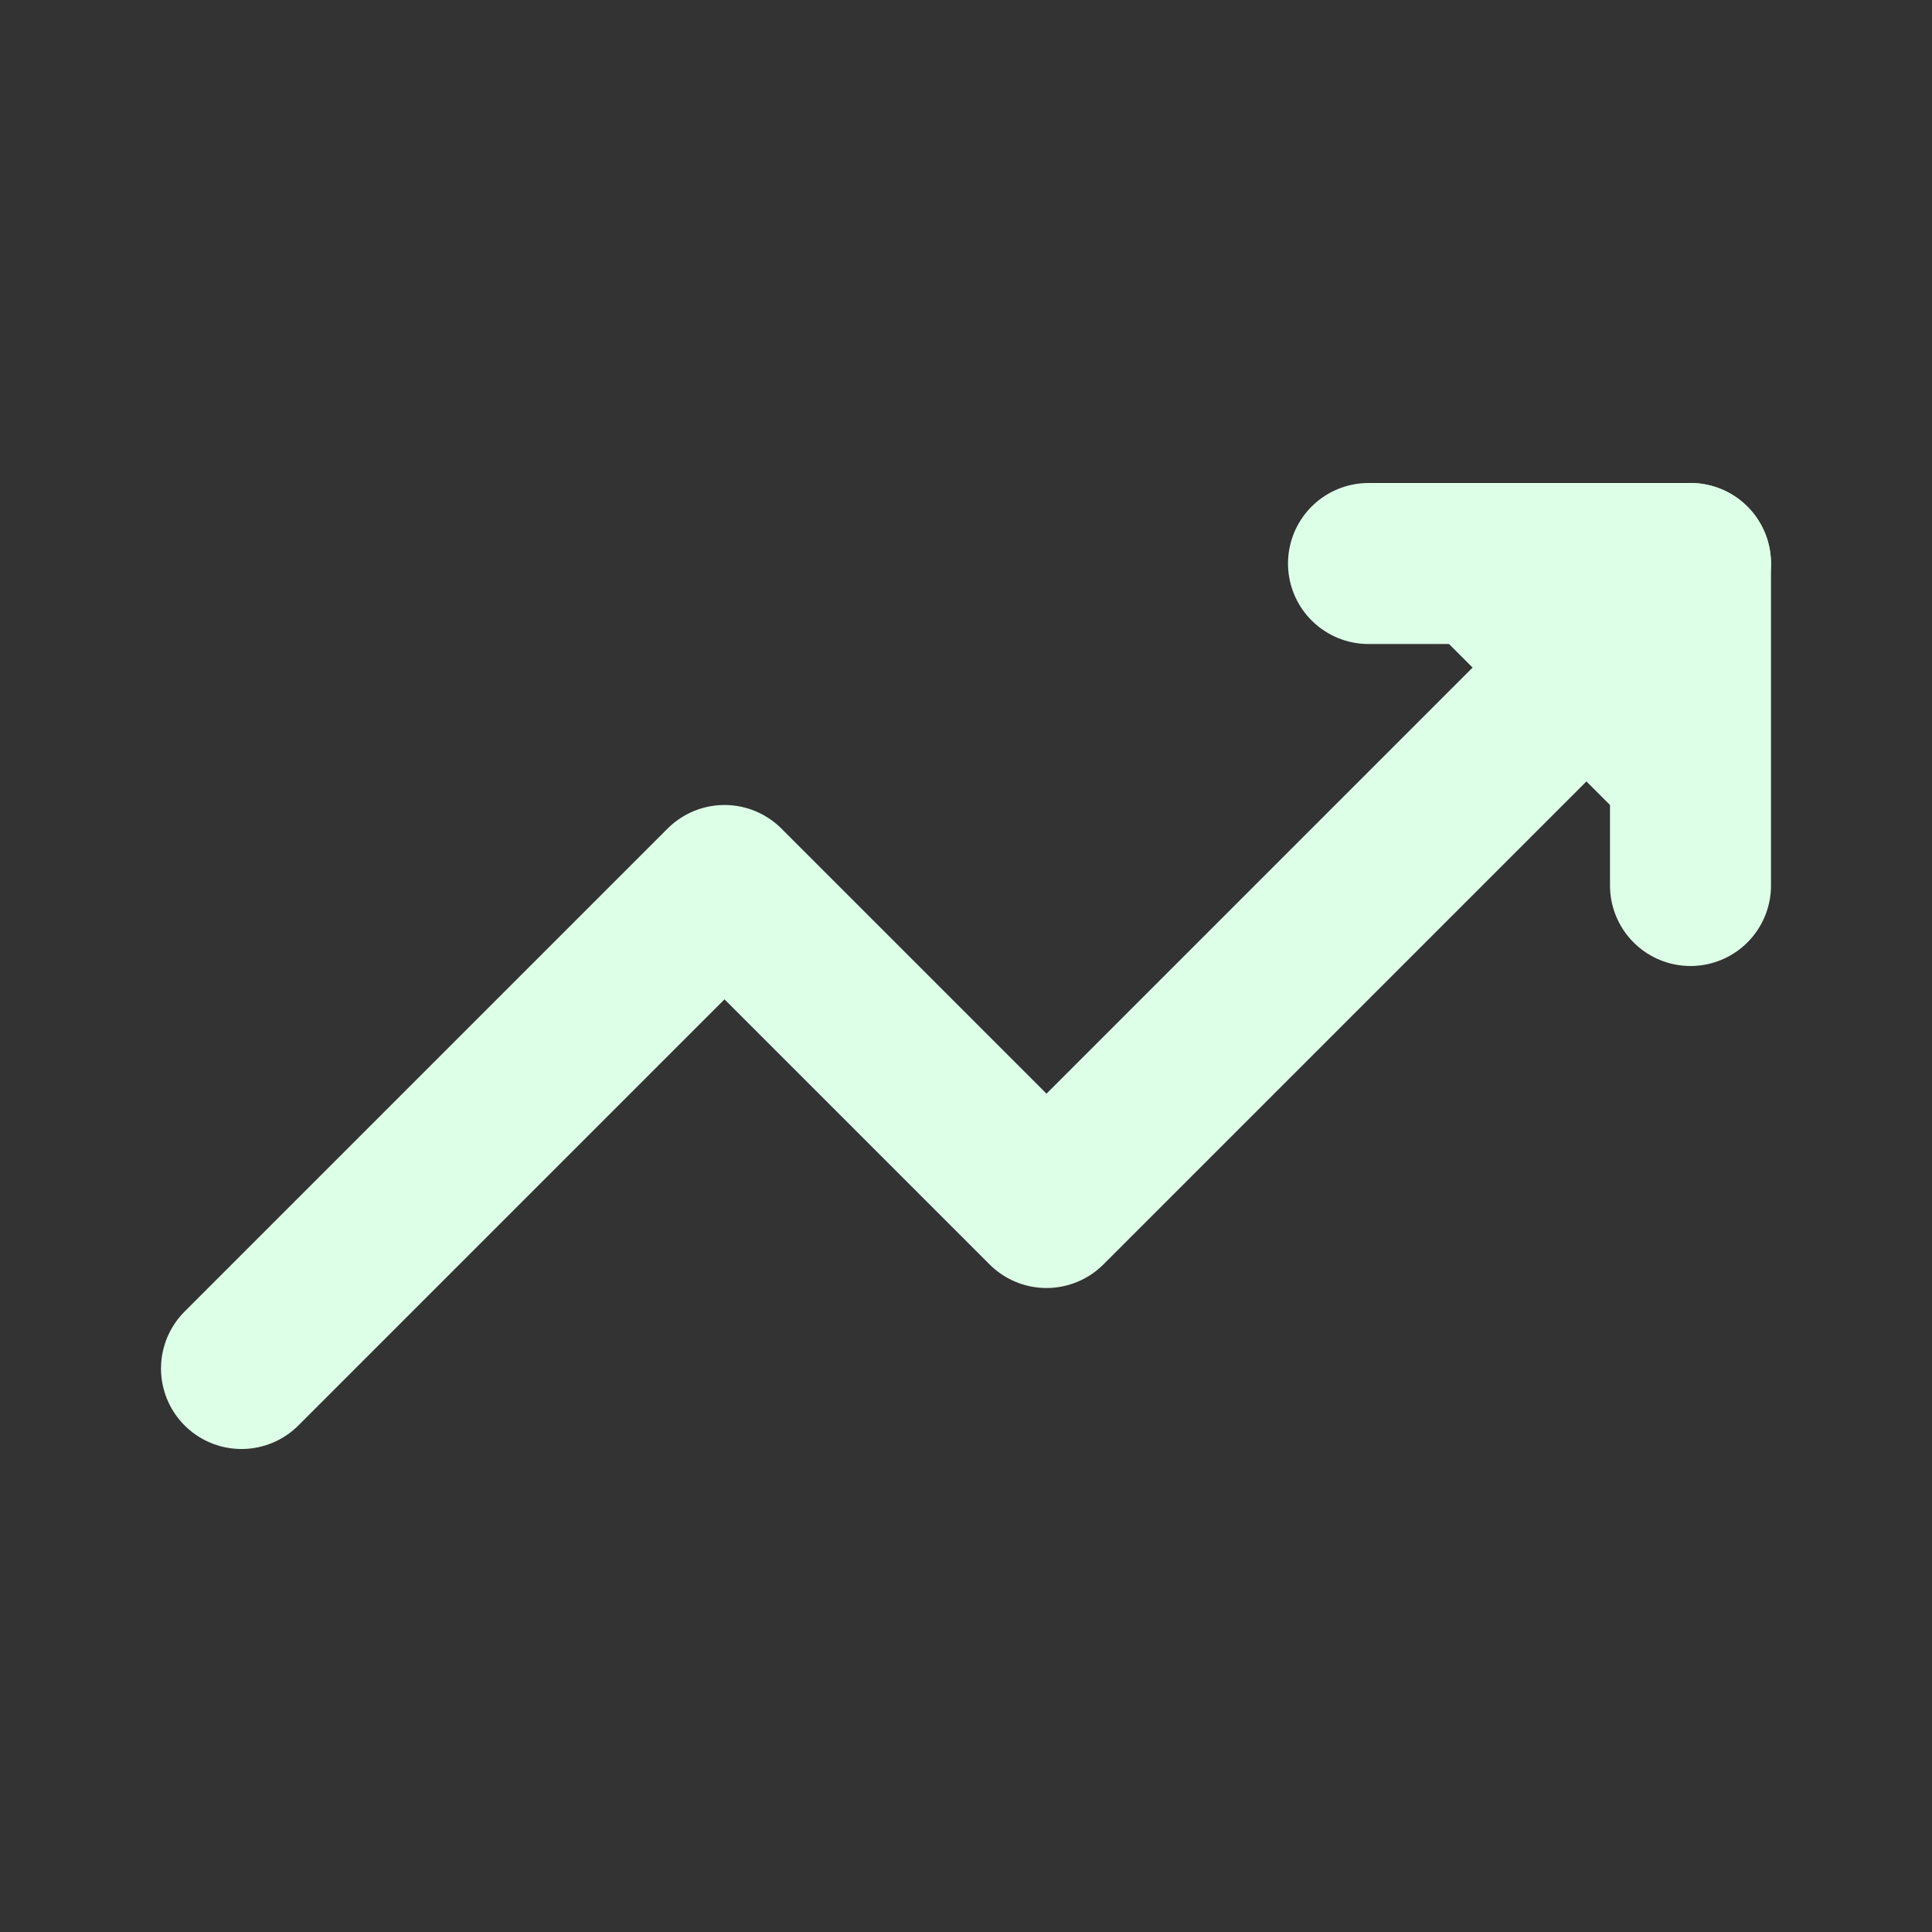 <svg width="24" height="24" viewBox="0 0 24 24" fill="none" xmlns="http://www.w3.org/2000/svg">
<rect x="0" y="0" width="24" height="24" fill="#333333" stroke="none"/>
<path d="M3 17L9 11L13 15L21 7" stroke="#DDFFE8" stroke-width="2" stroke-linecap="round" stroke-linejoin="round"/>
<path d="M17 7H21V11" fill="#DDFFE8"/>
<path d="M17 7H21V11" stroke="#DDFFE8" stroke-width="2" stroke-linecap="round" stroke-linejoin="round"/>
</svg>
